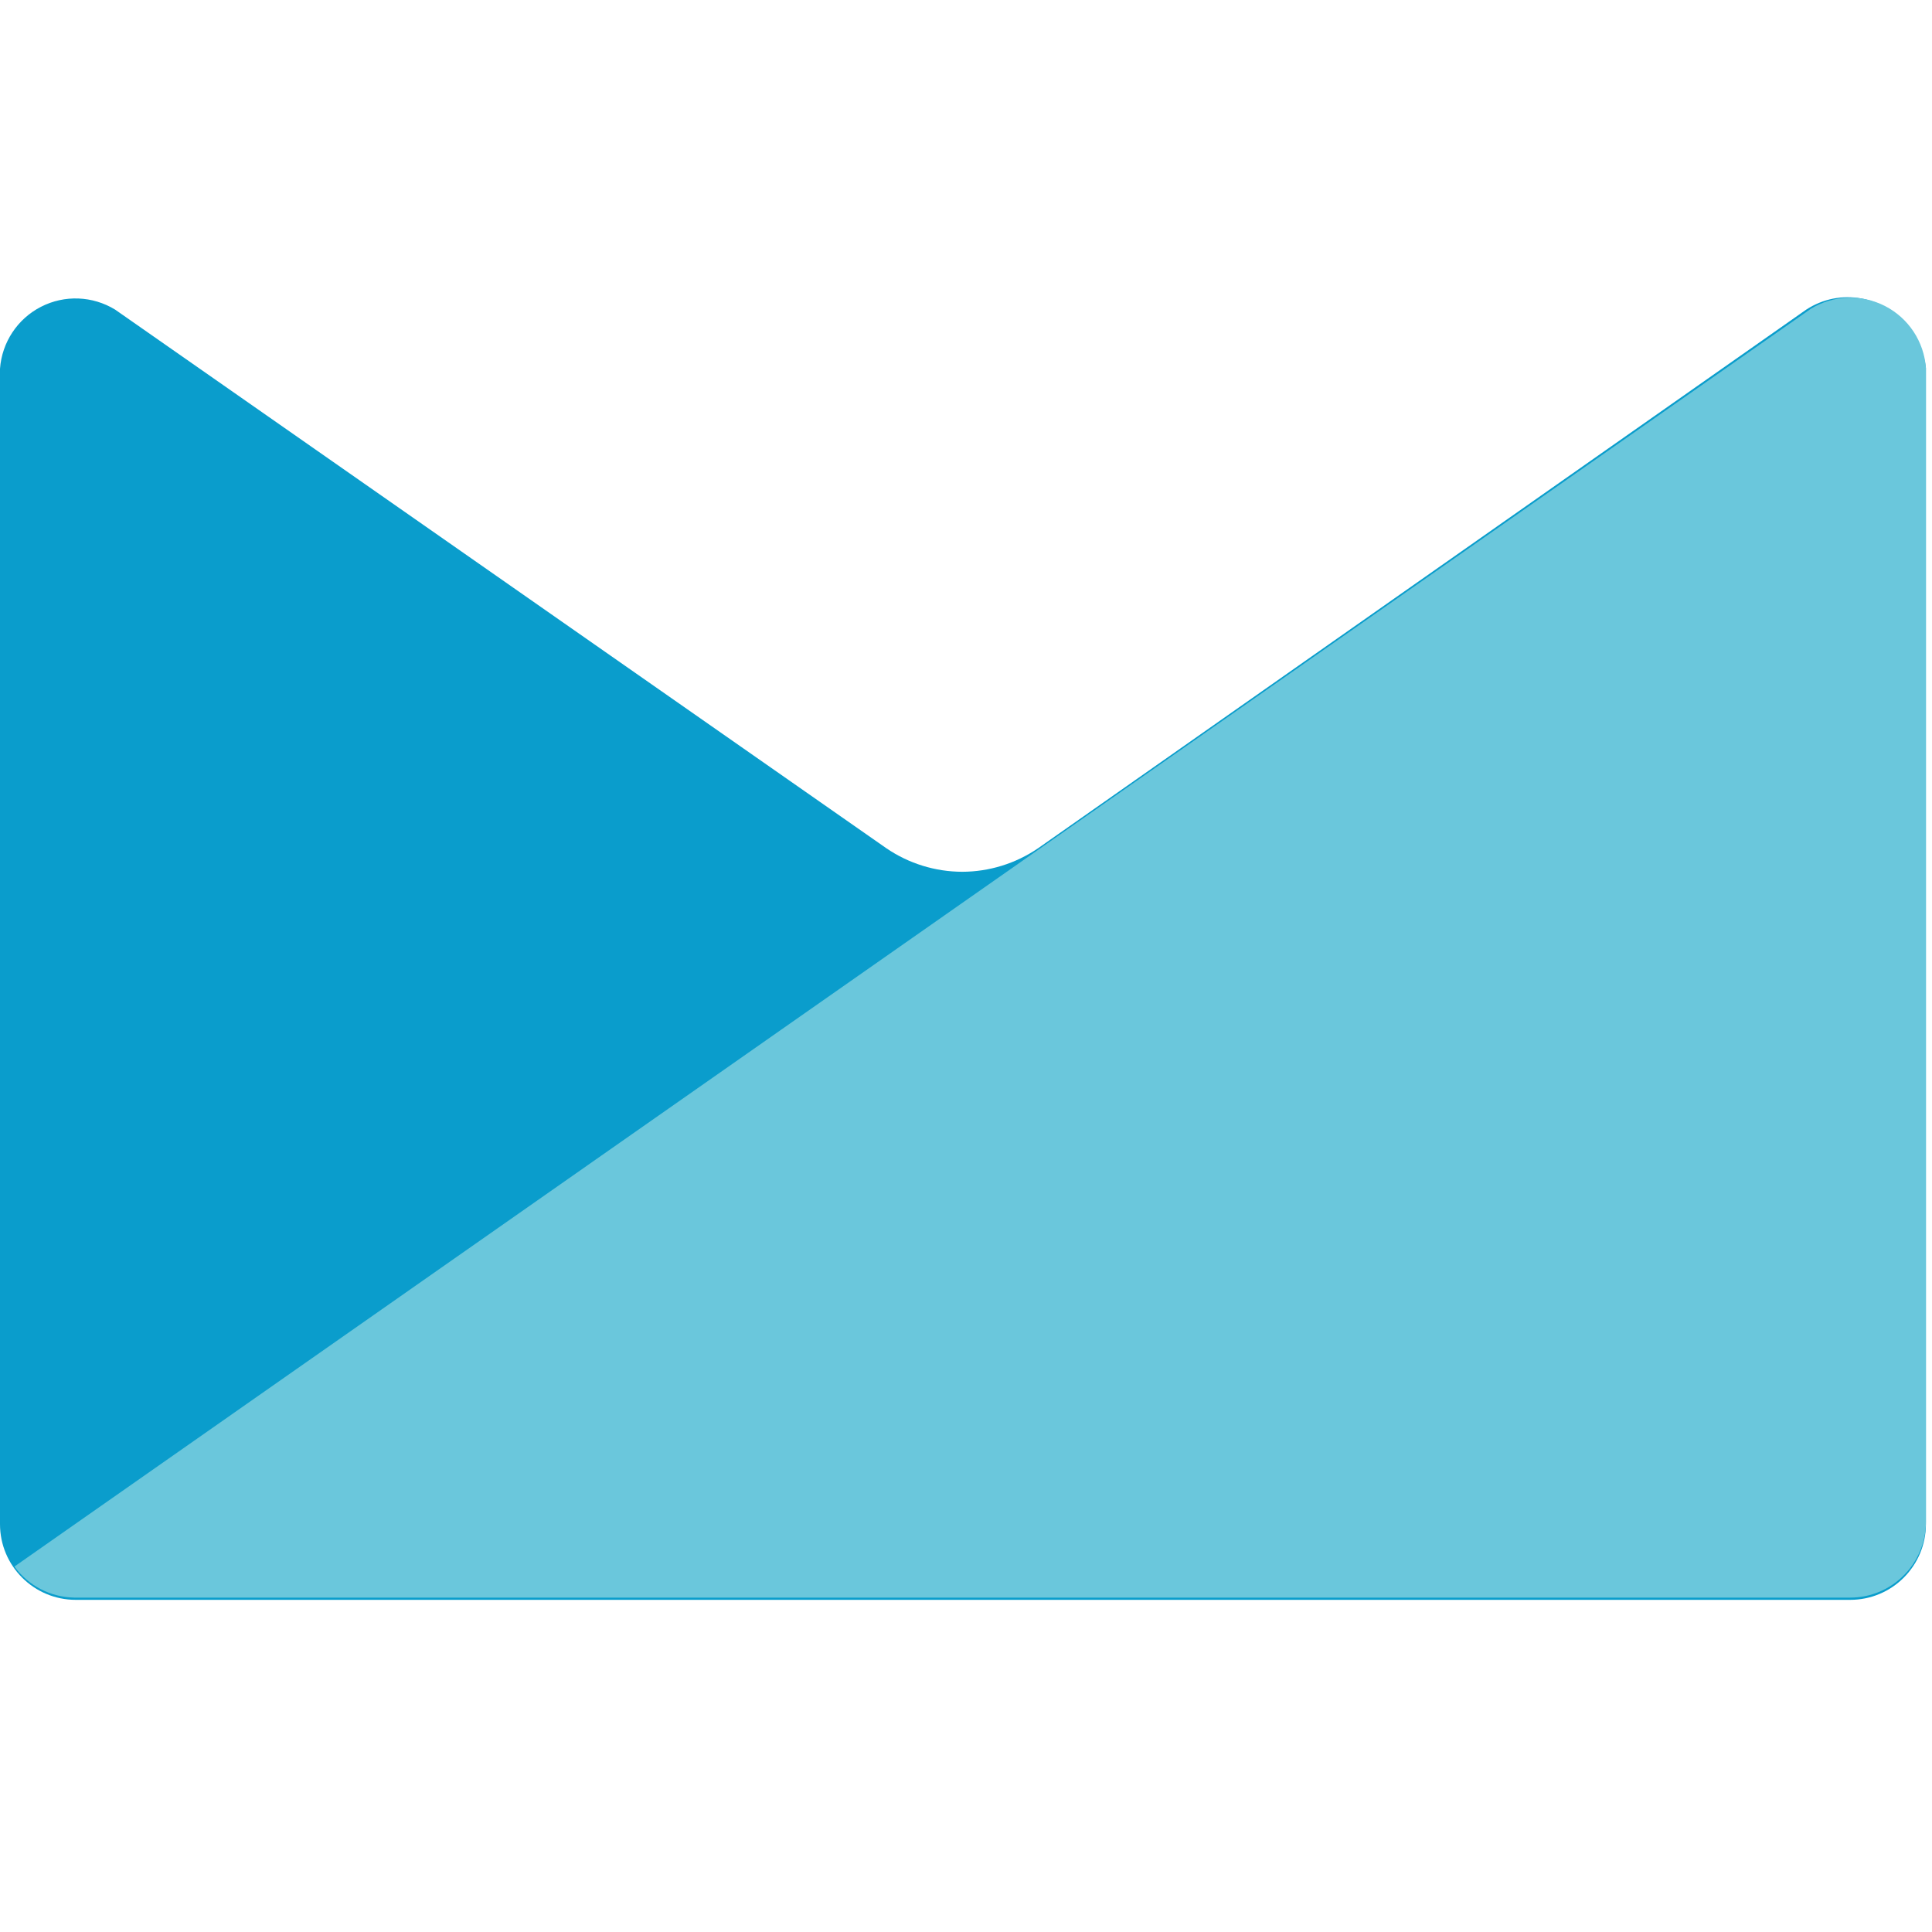<?xml version="1.0" encoding="UTF-8"?>
<svg width="26px" height="26px" viewBox="0 0 26 26" version="1.1" xmlns="http://www.w3.org/2000/svg" xmlns:xlink="http://www.w3.org/1999/xlink">
    <!-- Generator: Sketch 54.1 (76490) - https://sketchapp.com -->
    <title>Element/Icon Logo/Campaign Monitor</title>
    <desc>Created with Sketch.</desc>
    <g id="Element/Icon-Logo/Campaign-Monitor" stroke="none" stroke-width="1" fill="none" fill-rule="evenodd">
        <g id="Group" transform="translate(0, 4)">
            <path d="M25.684,0.411 C25.362,-0.022 24.759,-0.129 24.307,0.167 L13.969,7.416 C13.668,7.621 13.313,7.731 12.949,7.732 C12.585,7.731 12.23,7.621 11.929,7.416 L1.55,0.167 C1.246,-0.019 0.868,-0.034 0.551,0.129 C0.235,0.291 0.026,0.607 2.30926389e-14,0.962 L2.30926389e-14,16.511 C2.30926389e-14,17.074 0.456,17.53 1.02,17.53 L24.899,17.53 C25.462,17.53 25.918,17.074 25.918,16.511 L25.918,0.952 C25.895,0.752 25.814,0.564 25.684,0.411" id="Path" fill="#0A9DCC"></path>
            <path d="M0.979,17.5 L24.899,17.5 C25.462,17.5 25.918,17.043 25.918,16.48 L25.918,0.952 C25.893,0.597 25.684,0.281 25.367,0.118 C25.05,-0.044 24.672,-0.03 24.369,0.156 L0.194,17.082 C0.382,17.34 0.68,17.494 0.999,17.5" id="Path" fill="#6AC7DC"></path>
        </g>
    </g>
</svg>